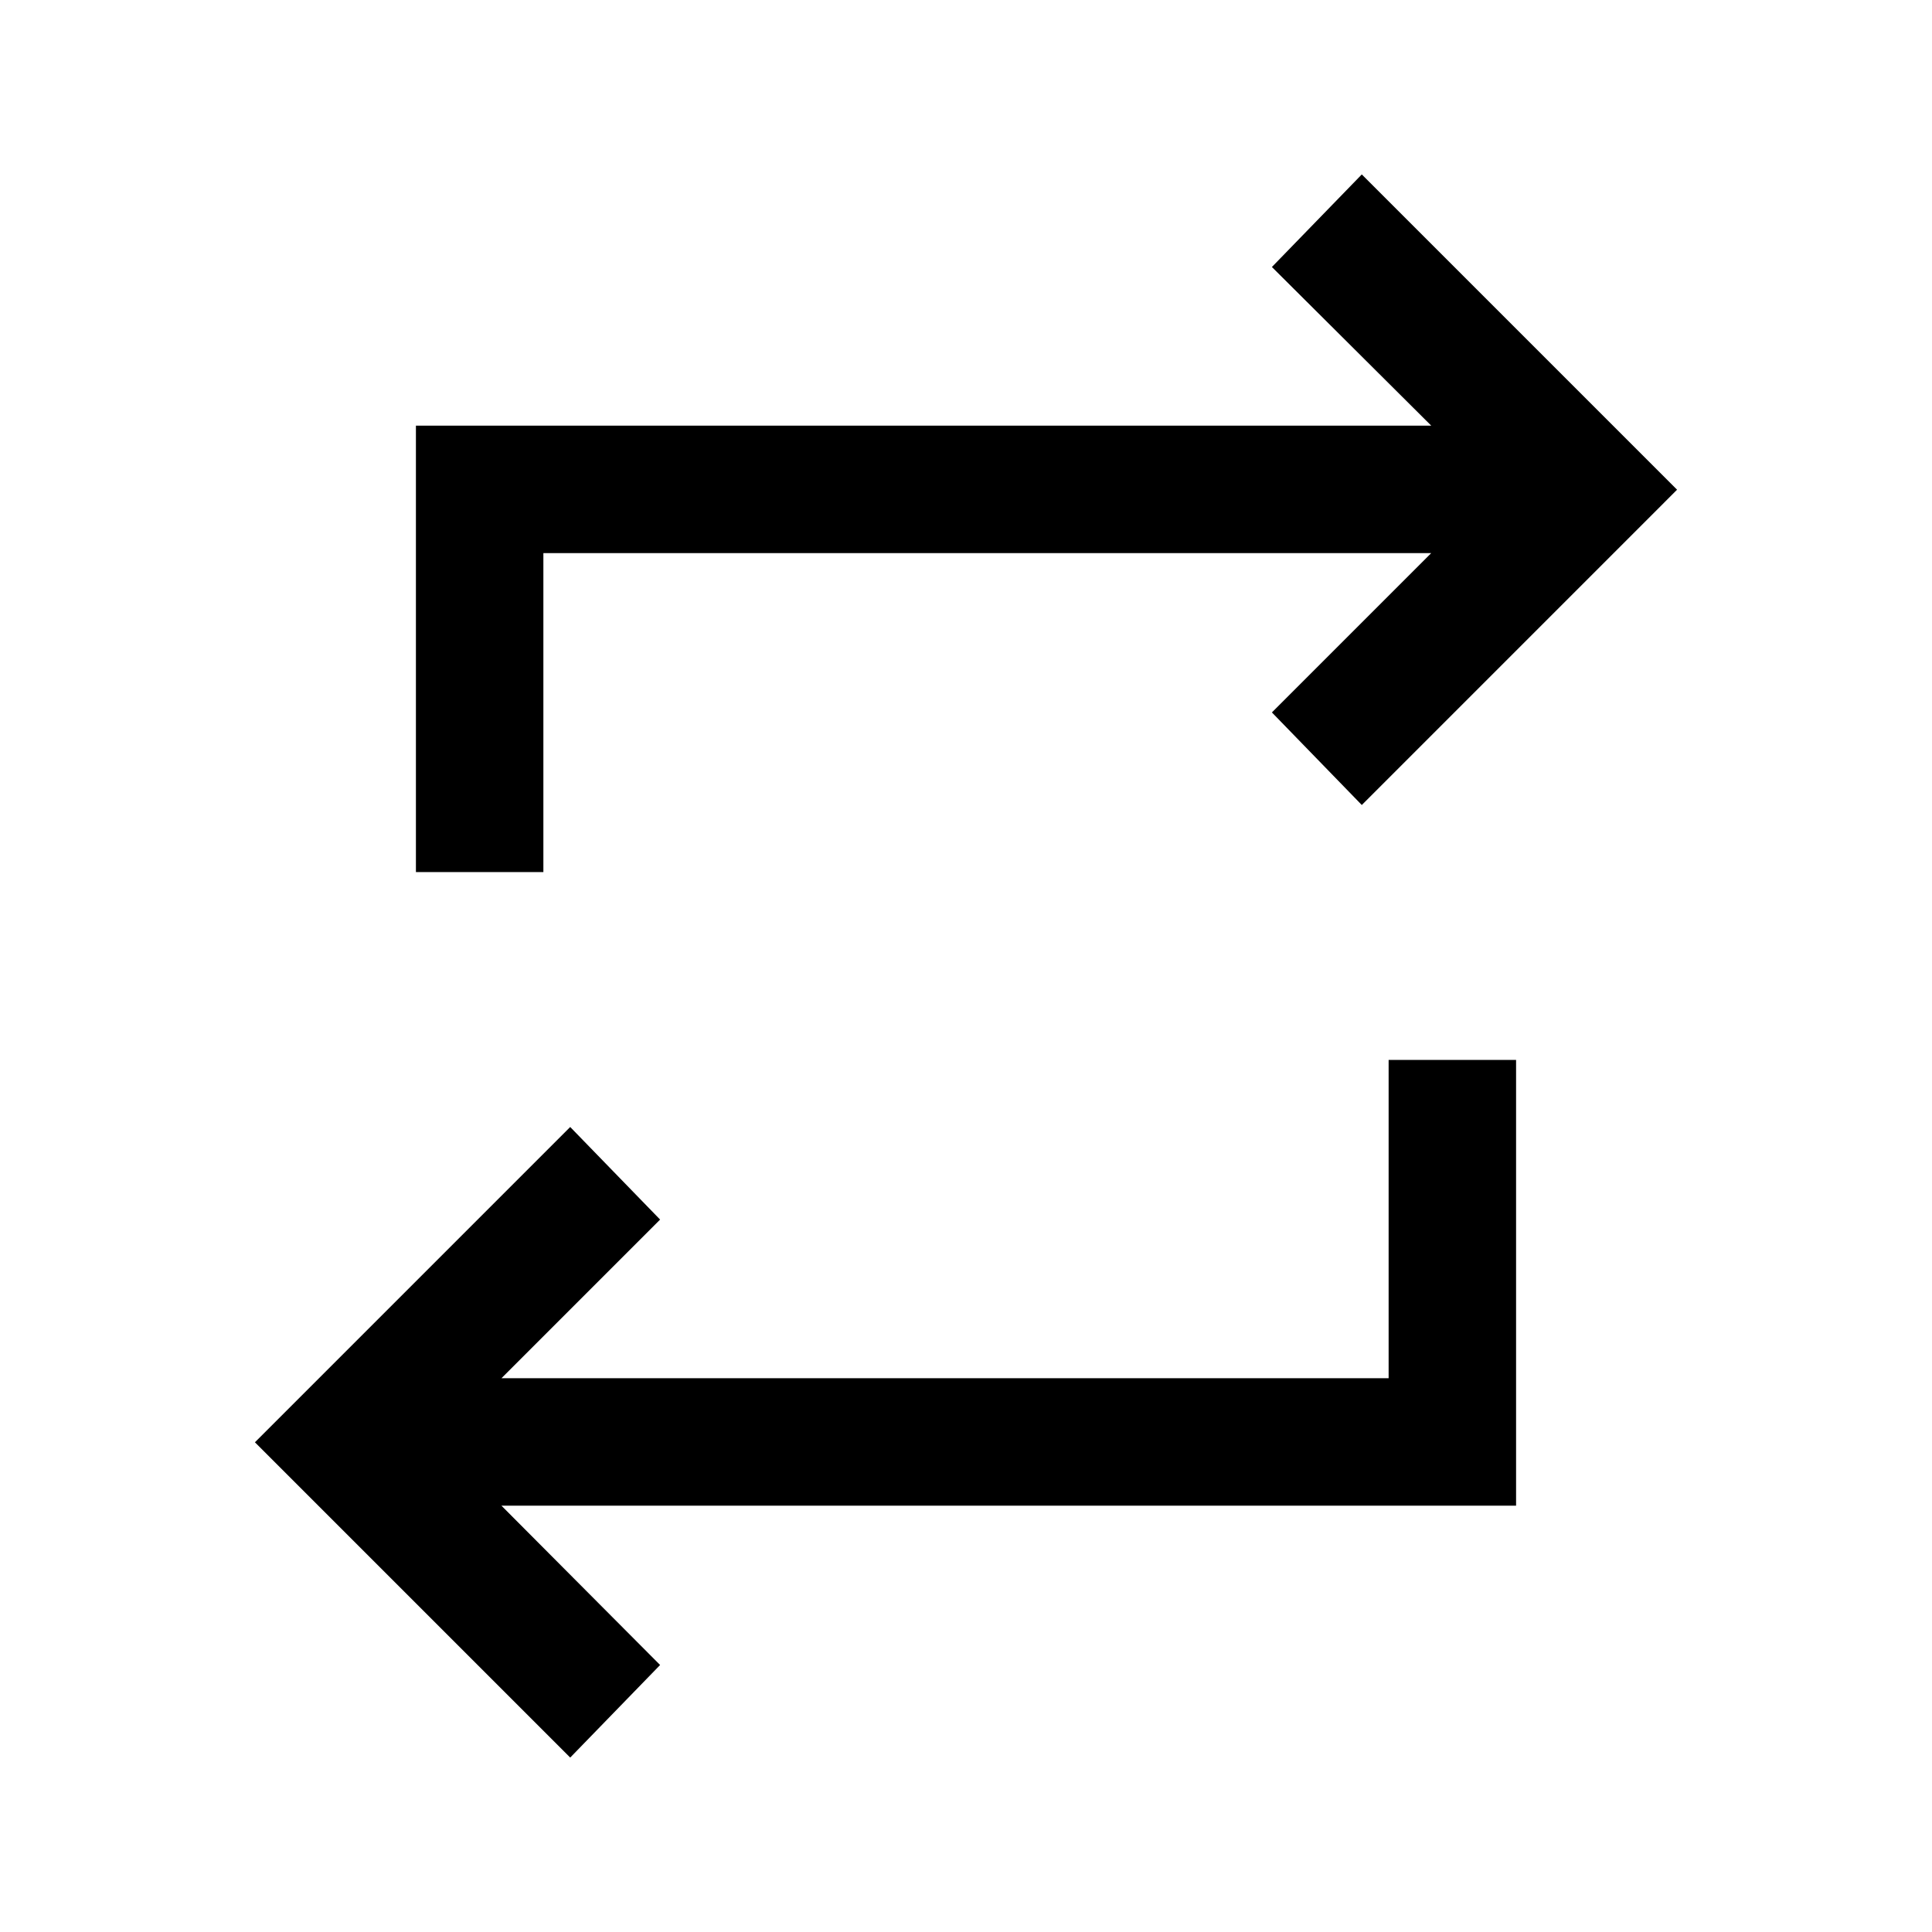 <svg xmlns="http://www.w3.org/2000/svg" height="40" viewBox="0 -960 960 960" width="40"><path d="M283.33-86.67 126.67-243.33 283.33-400 328-354l-78.83 78.83H690v-158.16h63.33v221.5H249.17L328-132.67l-44.67 46Zm-76.66-440V-748.5h504.5L632-827.33l44.67-46 156.66 156.66L676.67-560 632-606l79.17-79.17H270v158.5h-63.33Z"/></svg>
